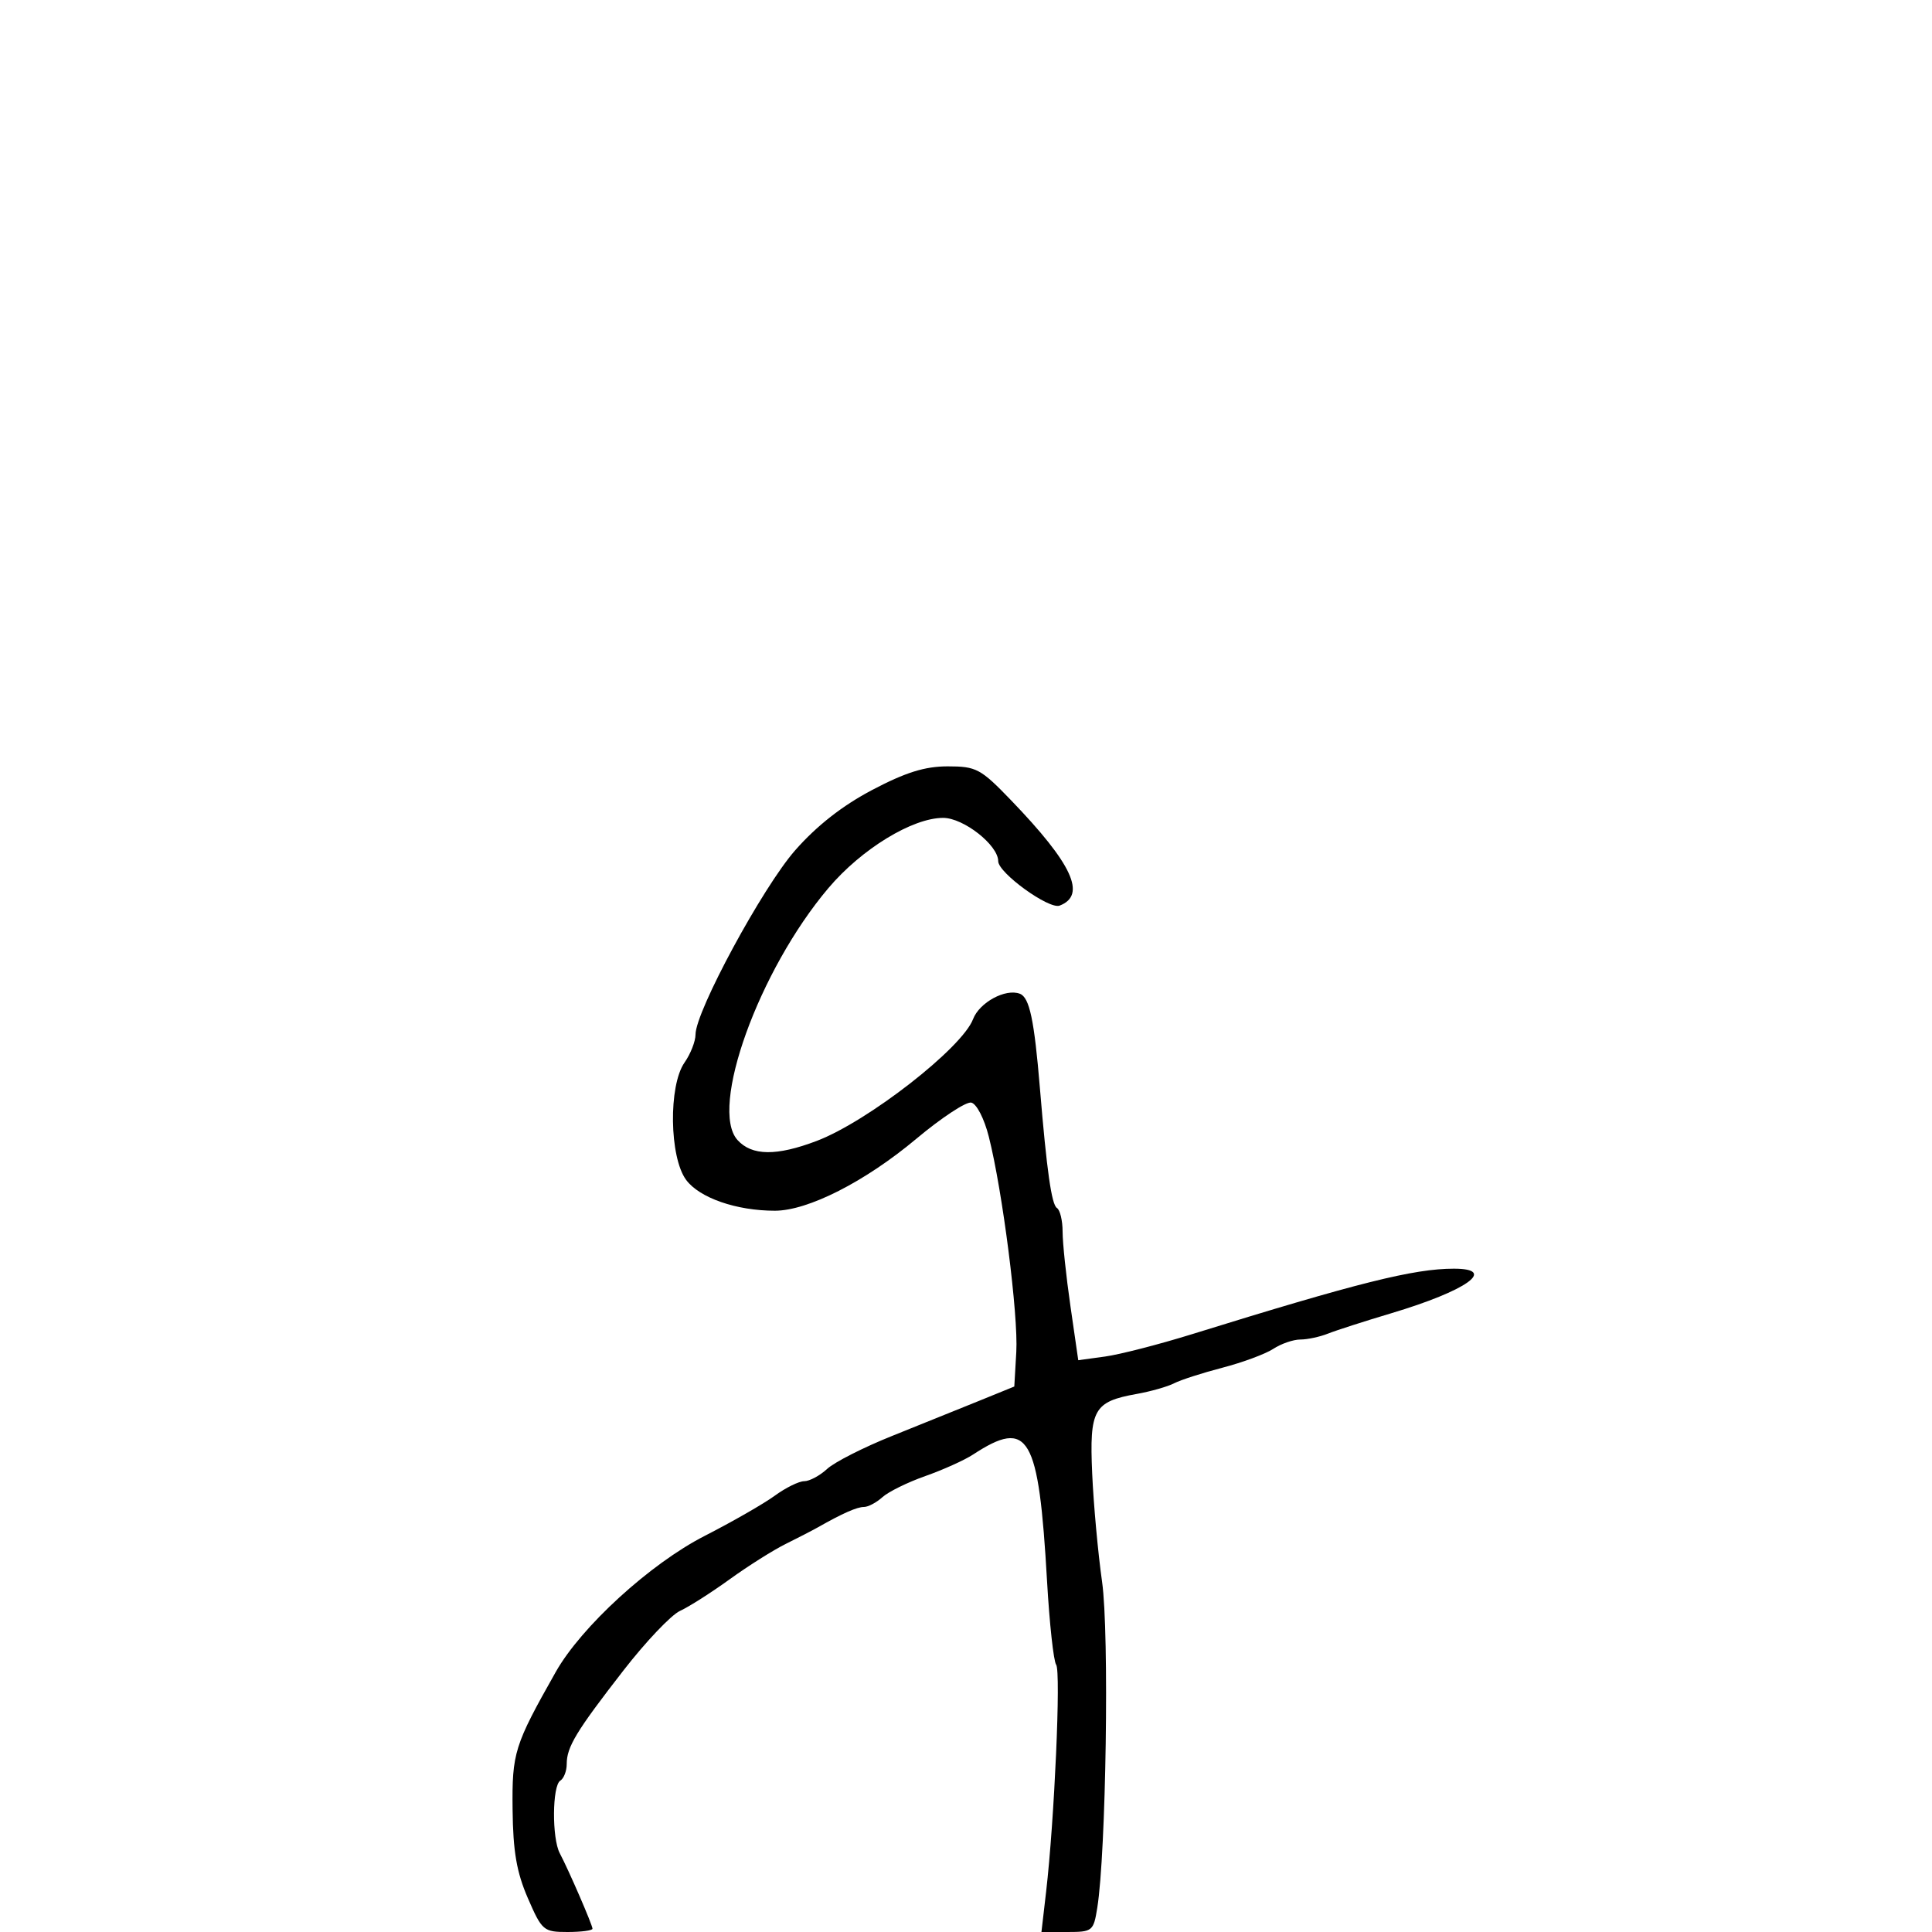 <svg xmlns="http://www.w3.org/2000/svg" width="300" height="300" viewBox="0 0 300 300" version="1.1">
  <defs/>
  <path d="M135.449,122.657 C140.627,119.932 143.612,119 147.162,119 C151.6,119 152.272,119.359 156.983,124.25 C166.533,134.165 168.766,139.001 164.542,140.622 C162.897,141.253 155,135.542 155,133.721 C155,131.231 149.619,127 146.451,127 C141.671,127 133.759,131.842 128.629,137.908 C117.82,150.688 110.089,172.126 114.523,177.025 C116.754,179.49 120.577,179.533 126.817,177.162 C134.744,174.15 149.385,162.747 151.093,158.257 C152.08,155.659 156.141,153.456 158.366,154.31 C159.862,154.884 160.598,158.357 161.479,169 C162.537,181.772 163.288,187.06 164.118,187.573 C164.603,187.873 165,189.531 165,191.257 C165,192.984 165.547,198.18 166.216,202.804 L167.431,211.213 L171.59,210.643 C173.878,210.329 179.968,208.763 185.125,207.162 C210.844,199.177 219.549,197 225.75,197 C232.581,197 227.778,200.414 216,203.931 C211.875,205.163 207.466,206.582 206.203,207.085 C204.94,207.588 203.011,208 201.918,208 C200.824,208 198.933,208.652 197.715,209.449 C196.497,210.246 192.945,211.563 189.821,212.376 C186.698,213.189 183.323,214.277 182.321,214.795 C181.32,215.313 178.7,216.059 176.5,216.453 C169.829,217.648 169.154,218.855 169.594,228.81 C169.805,233.589 170.496,241.154 171.131,245.621 C172.259,253.569 171.755,287.708 170.383,296.25 C169.803,299.864 169.635,300 165.748,300 L161.715,300 L162.44,293.75 C163.731,282.609 164.754,259.528 164.001,258.5 C163.599,257.95 162.961,252.1 162.584,245.5 C161.289,222.833 159.749,220.203 151.086,225.866 C149.759,226.735 146.431,228.234 143.691,229.199 C140.951,230.164 137.951,231.639 137.026,232.477 C136.1,233.315 134.809,234 134.158,234 C133.068,234 130.836,234.986 127,237.162 C126.175,237.629 123.925,238.791 122,239.744 C120.075,240.696 116.154,243.17 113.286,245.243 C110.418,247.315 106.954,249.519 105.589,250.141 C104.224,250.763 100.271,254.926 96.804,259.393 C89.456,268.857 88,271.262 88,273.927 C88,275.002 87.55,276.16 87,276.5 C85.746,277.275 85.687,285.435 86.918,287.764 C88.311,290.397 92,298.909 92,299.489 C92,299.77 90.255,300 88.123,300 C84.402,300 84.154,299.789 81.967,294.75 C80.225,290.738 79.665,287.495 79.594,281 C79.496,272.16 79.852,271.026 86.298,259.618 C90.269,252.59 100.958,242.822 109.409,238.5 C113.71,236.3 118.615,233.488 120.309,232.25 C122.003,231.012 124.06,230 124.88,230 C125.7,230 127.3,229.142 128.436,228.094 C129.571,227.045 134.1,224.745 138.5,222.981 C142.9,221.217 148.975,218.767 152,217.536 L157.5,215.298 L157.81,209.925 C158.138,204.239 155.668,184.897 153.541,176.5 C152.825,173.673 151.638,171.374 150.808,171.21 C150.002,171.05 146.161,173.583 142.273,176.84 C134.333,183.489 125.462,188 120.322,188 C114.346,188 108.616,186.01 106.544,183.216 C103.936,179.698 103.783,168.575 106.294,164.99 C107.232,163.651 108,161.693 108,160.639 C108,157.042 118.408,137.802 123.472,132.036 C126.829,128.215 130.809,125.098 135.449,122.657 Z"/>
</svg>

